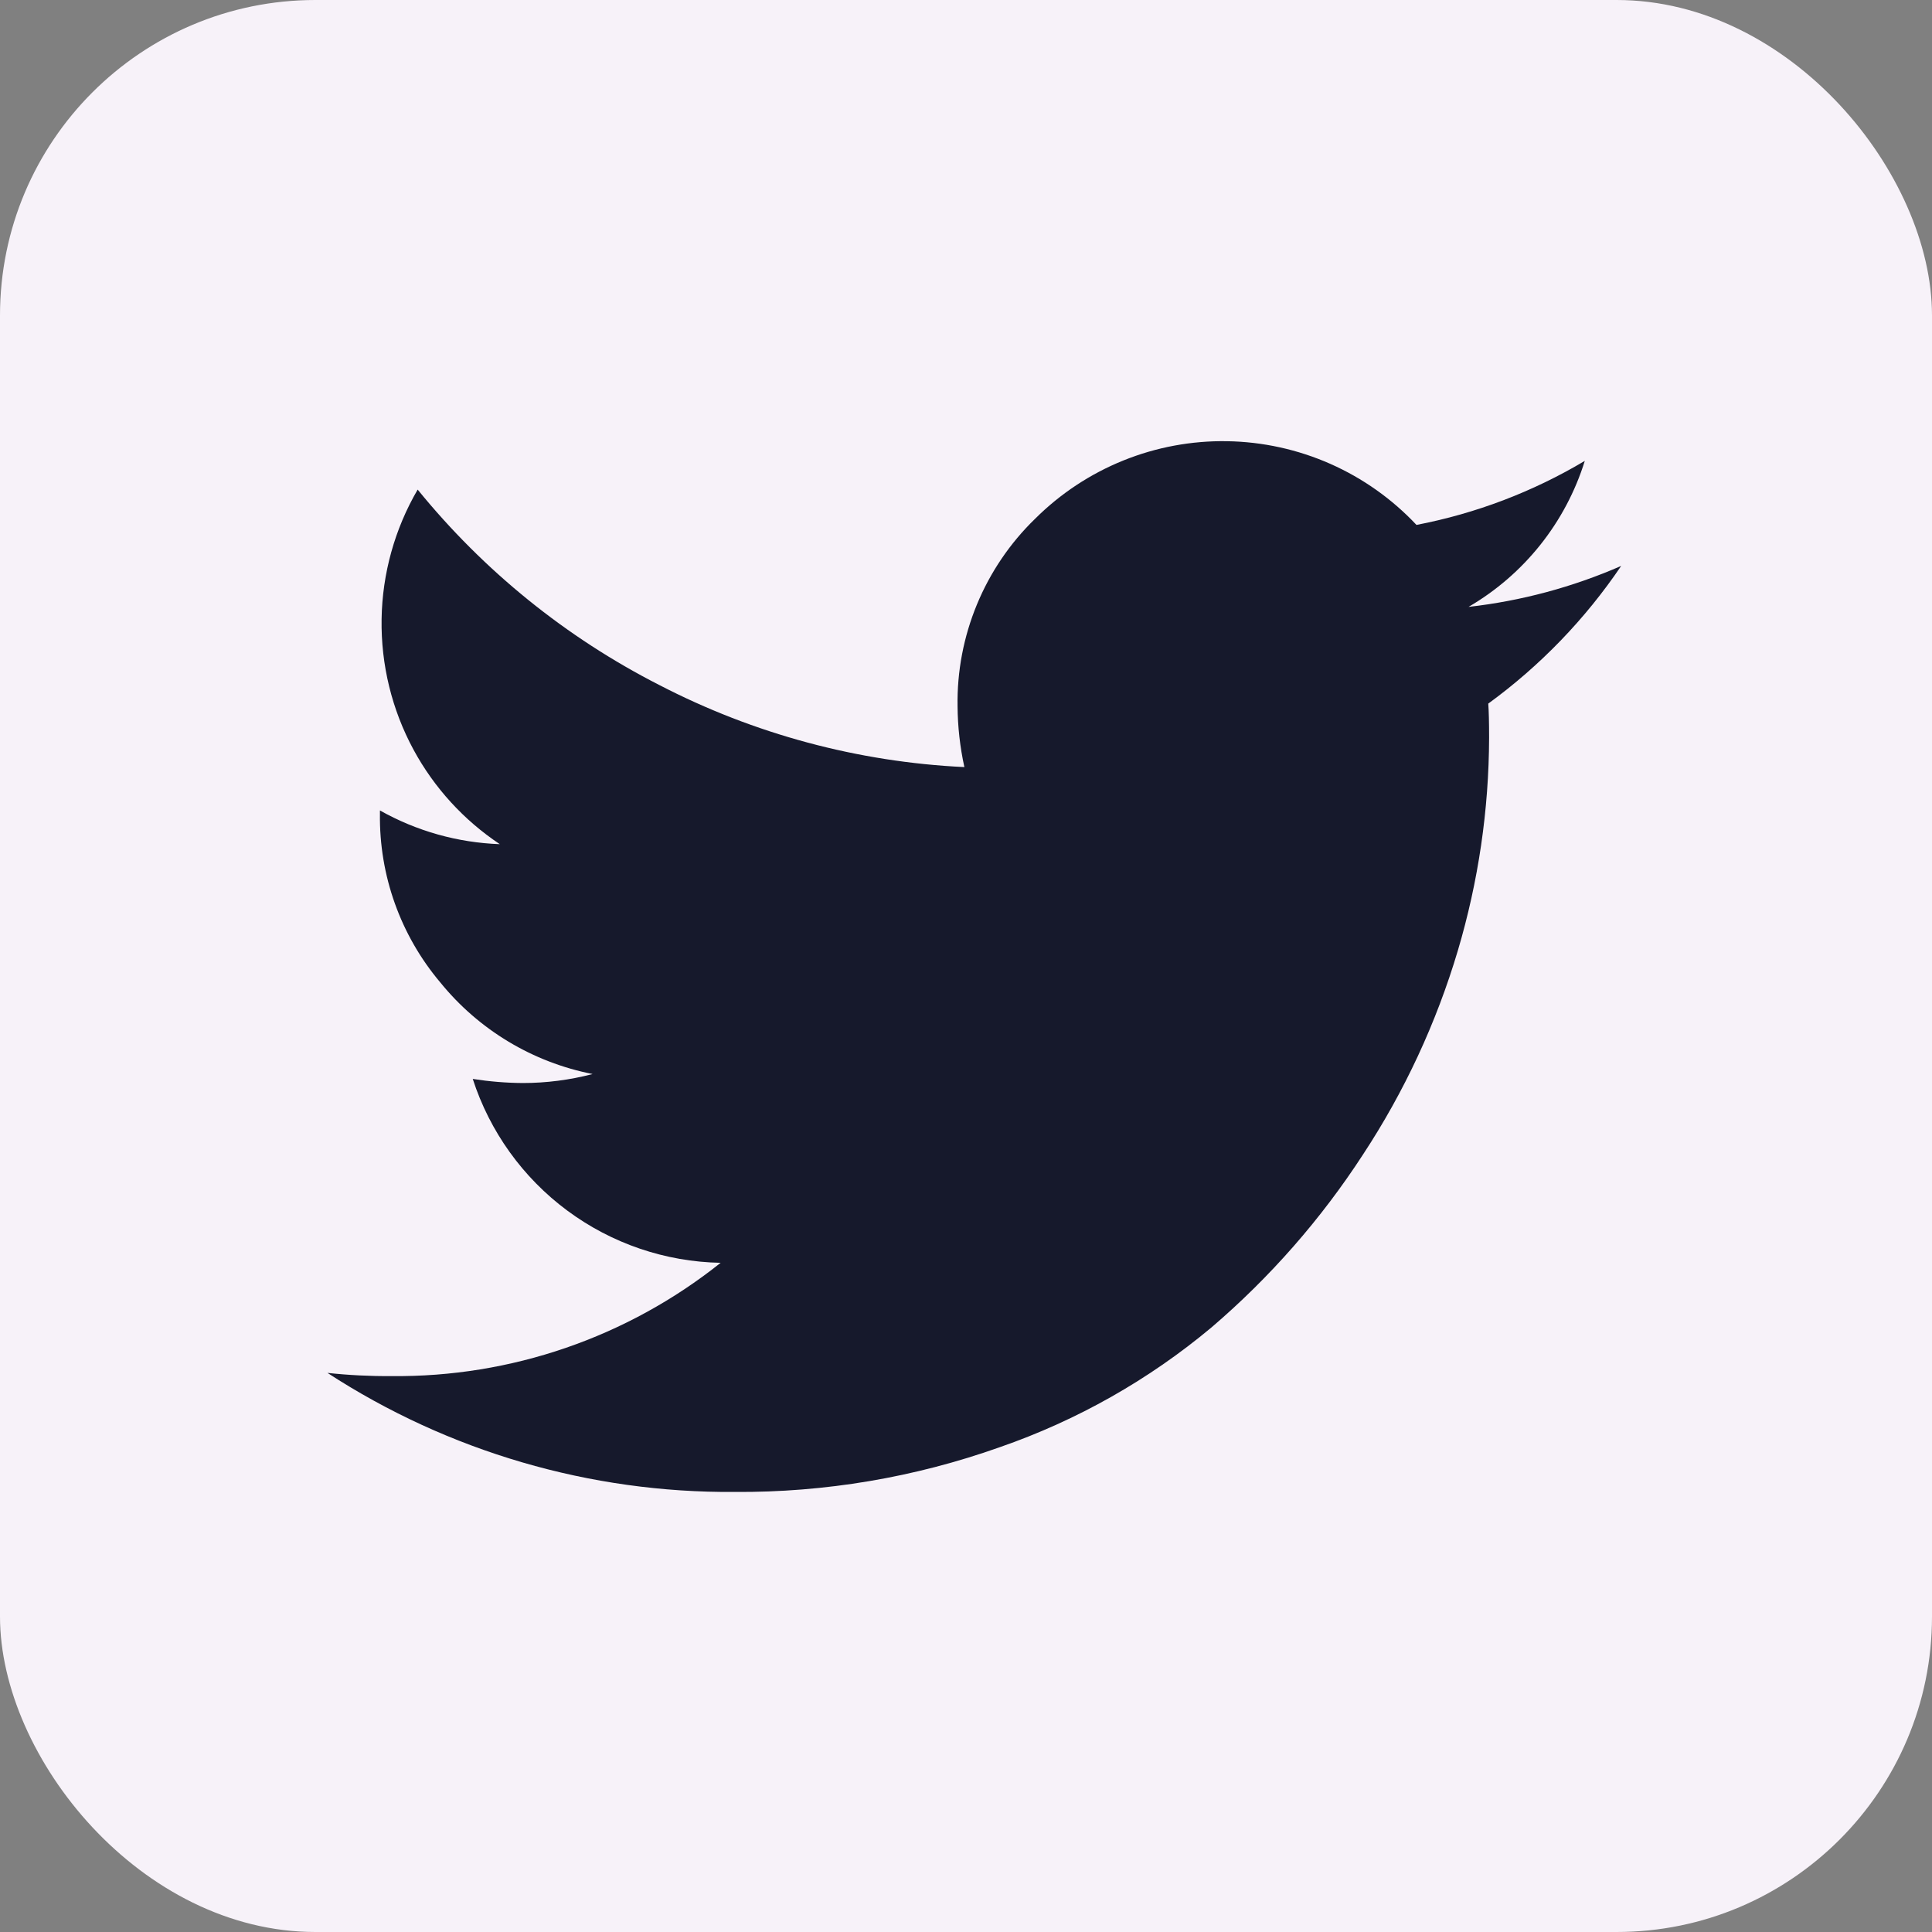 <svg width="49" height="49" viewBox="0 0 49 49" fill="none" xmlns="http://www.w3.org/2000/svg">
<rect x="0" y="0" width="49" height="49" fill="#808080" stroke="none"/>
<rect width="49" height="49" rx="8" fill="#F7F2F9"/>
<path d="M41.117 14.353C39.886 14.891 38.581 15.242 37.246 15.392C38.657 14.57 39.709 13.249 40.194 11.689C38.876 12.474 37.431 13.024 35.925 13.313C35.307 12.655 34.564 12.129 33.739 11.764C32.914 11.4 32.024 11.204 31.122 11.19C30.22 11.175 29.324 11.342 28.488 11.68C27.652 12.018 26.892 12.52 26.253 13.157C25.617 13.773 25.115 14.514 24.777 15.332C24.439 16.15 24.271 17.029 24.286 17.914C24.29 18.432 24.348 18.948 24.459 19.455C21.761 19.327 19.123 18.617 16.724 17.375C14.357 16.168 12.269 14.479 10.593 12.417C10.011 13.415 9.696 14.547 9.678 15.703C9.66 16.859 9.939 18 10.489 19.016C11.012 19.981 11.763 20.802 12.676 21.41C11.609 21.372 10.567 21.079 9.636 20.555V20.638C9.615 22.202 10.158 23.722 11.167 24.917C12.143 26.12 13.51 26.941 15.03 27.24C14.452 27.391 13.857 27.468 13.26 27.468C12.835 27.465 12.41 27.43 11.99 27.364C12.422 28.7 13.26 29.867 14.387 30.703C15.514 31.539 16.874 32.002 18.277 32.028C15.908 33.918 12.959 34.933 9.927 34.901C9.386 34.905 8.844 34.878 8.305 34.82C11.377 36.818 14.969 37.867 18.633 37.839C20.923 37.855 23.199 37.471 25.357 36.704C27.317 36.025 29.138 34.995 30.729 33.664C32.212 32.395 33.505 30.92 34.568 29.283C35.619 27.685 36.429 25.942 36.974 24.11C37.495 22.357 37.762 20.539 37.767 18.711C37.767 18.323 37.76 18.034 37.746 17.845C39.064 16.884 40.204 15.703 41.117 14.353Z" fill="#16192C"/>
</svg>

